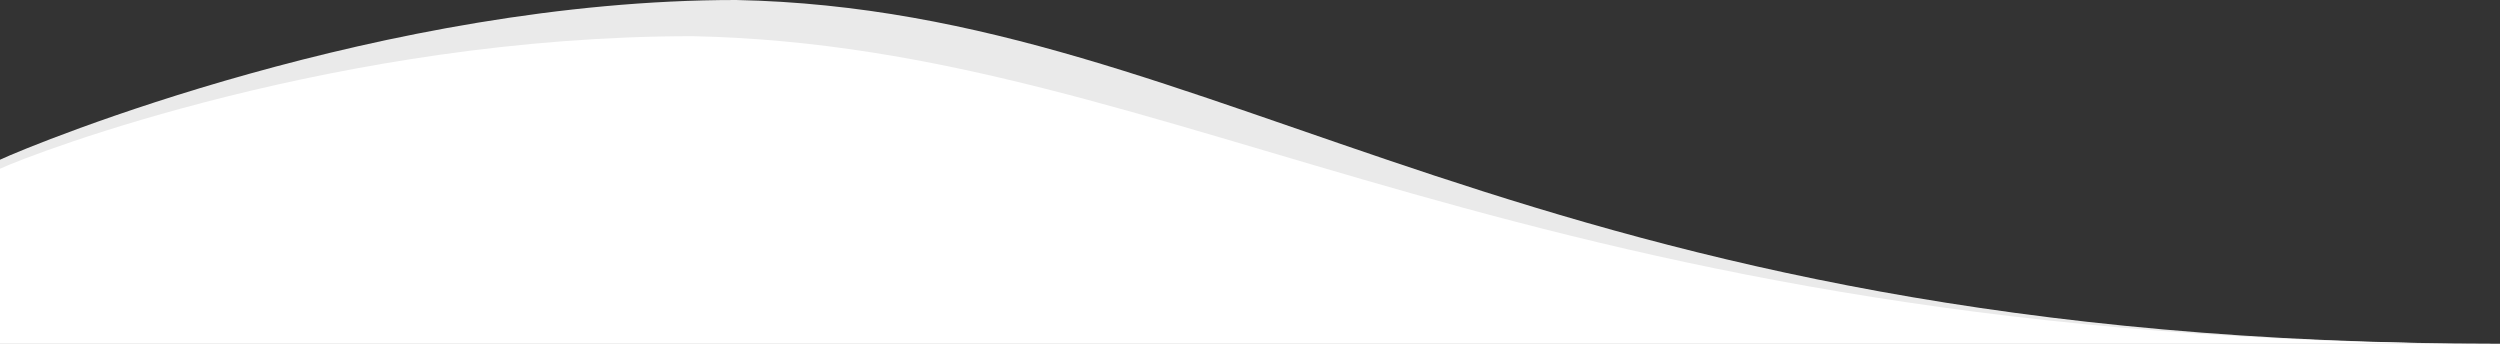 <svg width="800" height="110" version="1.1" viewBox="0 0 800 110" xmlns="http://www.w3.org/2000/svg">
 <rect x="0" y="0" width="800" height="110" fill="#333333" stroke="none"/>
 <g transform="matrix(-1 0 0 1 600.43 -115.49)" stroke-width="1.856">
  <path d="m600.43 225.49h-800c313.84 0 407.11-106.76 564.41-110 112.51 0 224.58 45.976 235.59 51.109 9e-5 19.63-1.7e-4 39.26 0 58.891z" fill="#eaeaea"/>
  <path d="m600.43 225.49h-800c313.84 0 421.11-95.18 578.41-98.421 112.51 0 210.58 37.292 221.59 42.425 9e-5 19.63-1.7e-4 36.366 0 55.996z" fill="#fff"/>
 </g>
</svg>
